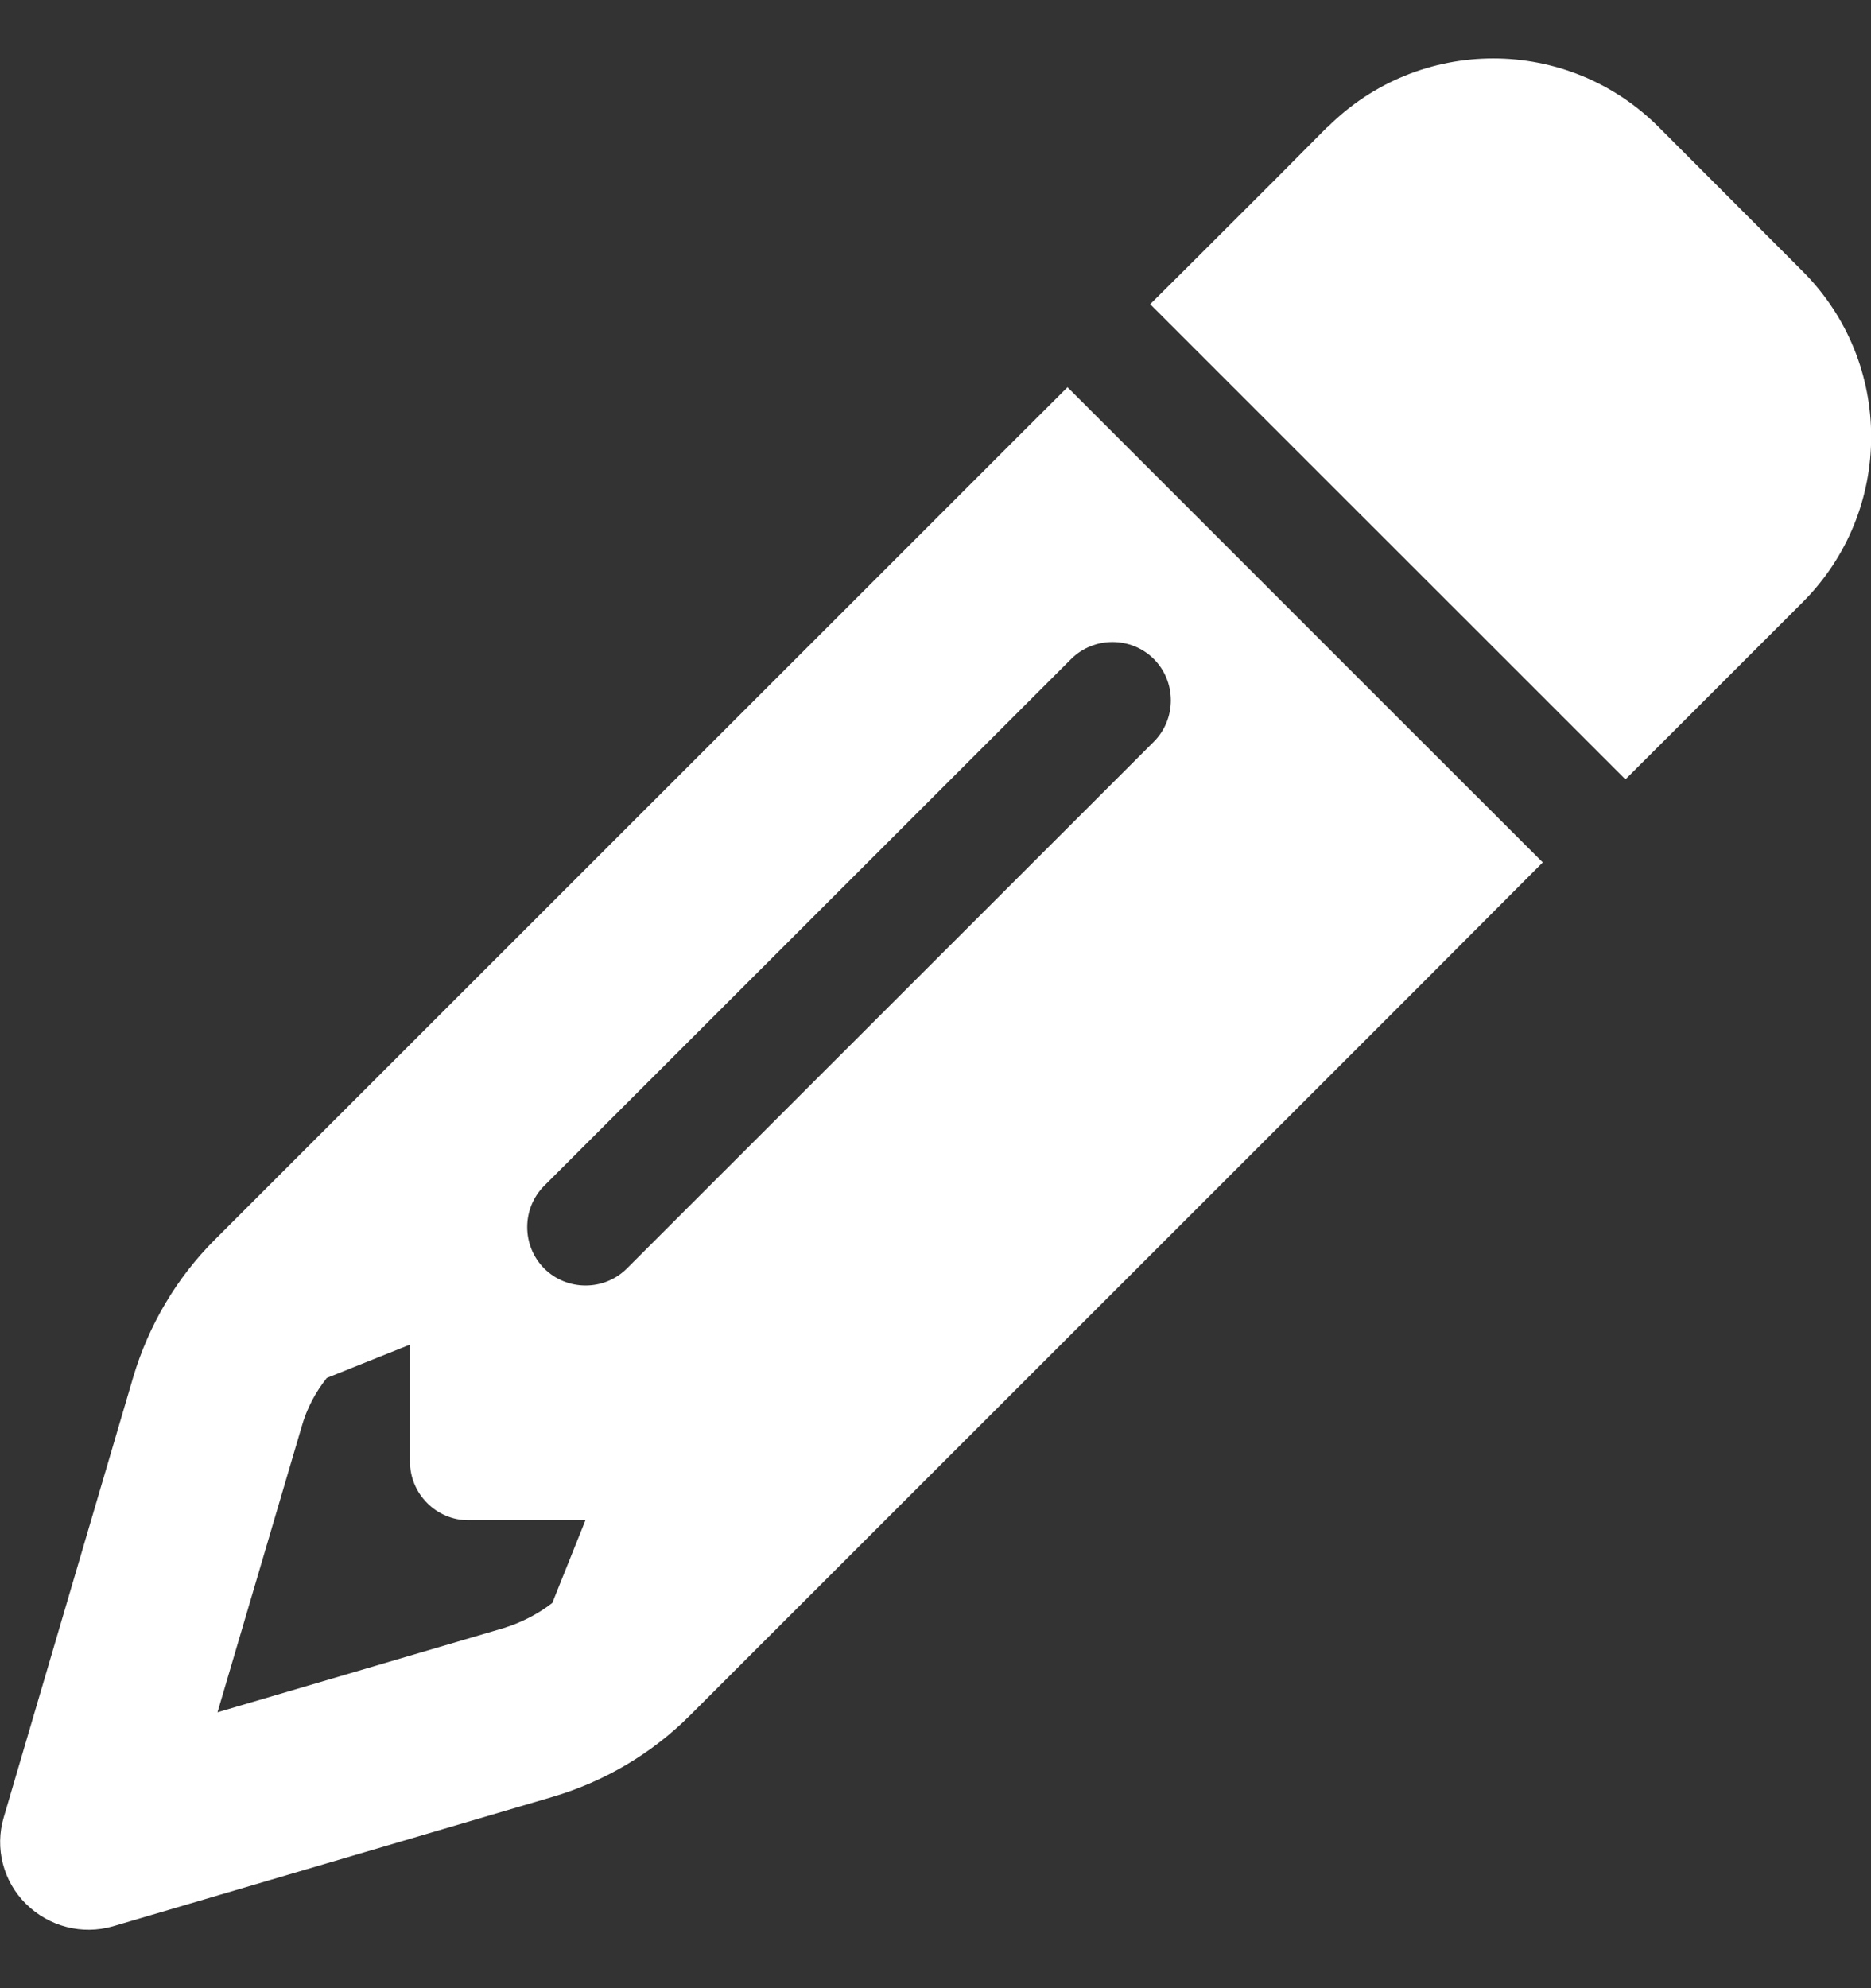 <svg width="16" height="17" viewBox="0 0 16 17" fill="none" xmlns="http://www.w3.org/2000/svg">
<rect x="0" y="0" width="16" height="17" fill="#333333" stroke="none"/>
<path d="M12.84 7.728L13.193 7.374L12.132 6.314L10.189 4.371L9.129 3.311L8.775 3.664L8.068 4.371L1.835 10.602C1.509 10.928 1.272 11.331 1.14 11.772L0.032 15.539C-0.046 15.801 0.026 16.086 0.223 16.28C0.42 16.474 0.702 16.546 0.965 16.471L4.729 15.363C5.17 15.232 5.574 14.994 5.899 14.669L12.132 8.438L12.84 7.728ZM5.008 12.995L4.723 13.706C4.598 13.803 4.457 13.874 4.307 13.921L1.86 14.641L2.58 12.198C2.623 12.044 2.698 11.904 2.795 11.782L3.506 11.497V12.498C3.506 12.773 3.731 12.999 4.006 12.999H5.008V12.995ZM11.35 1.087L10.9 1.54L10.192 2.247L9.836 2.601L10.896 3.661L12.84 5.604L13.9 6.664L14.254 6.311L14.961 5.604L15.415 5.15C16.197 4.368 16.197 3.101 15.415 2.319L14.185 1.087C13.403 0.304 12.136 0.304 11.353 1.087H11.35ZM9.867 6.342L5.361 10.846C5.167 11.04 4.848 11.04 4.654 10.846C4.46 10.652 4.46 10.333 4.654 10.139L9.16 5.635C9.354 5.441 9.673 5.441 9.867 5.635C10.061 5.829 10.061 6.148 9.867 6.342Z" fill="white"/>
</svg>
